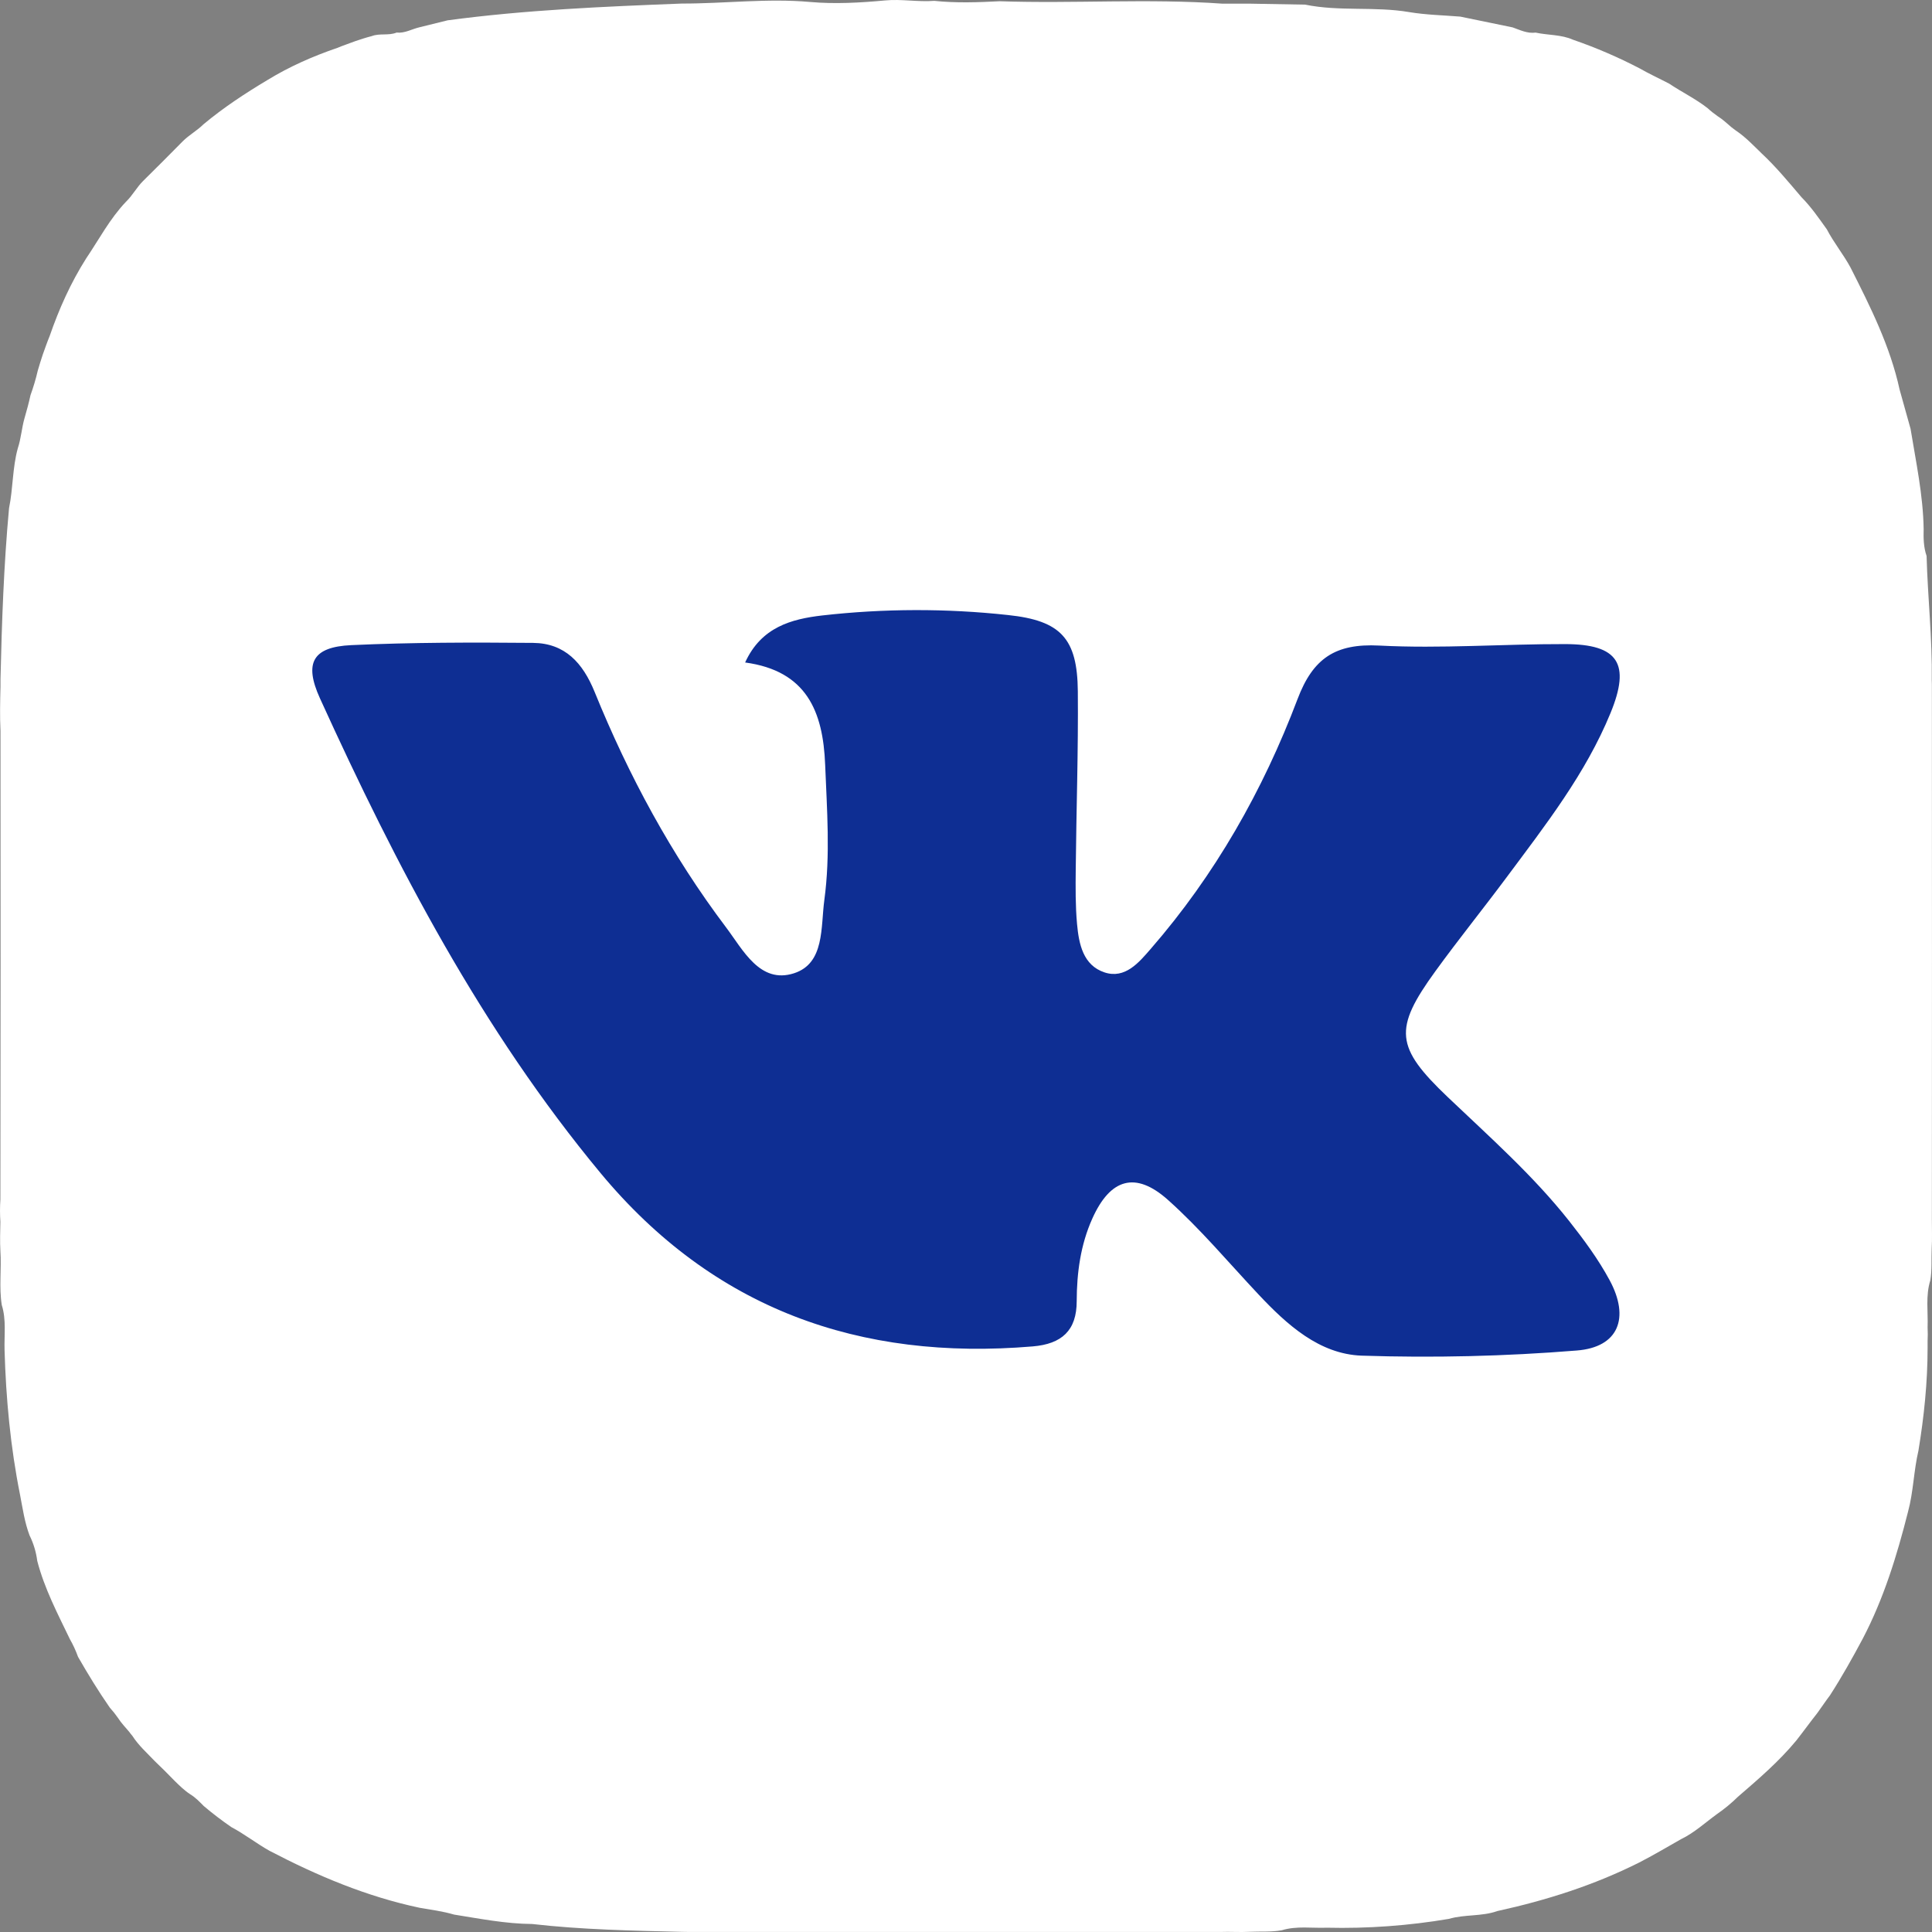 <svg width="50" height="50" viewBox="0 0 50 50" fill="none" xmlns="http://www.w3.org/2000/svg">
<rect x="0" y="0" width="50" height="50" fill="#808080" stroke="none"/>
<path d="M49.997 31.551C50 26.967 50 22.382 49.997 17.797C49.997 17.731 49.997 17.666 49.994 17.6C50.009 16.527 49.889 15.46 49.86 14.389C49.781 14.16 49.778 13.923 49.784 13.686C49.769 12.81 49.585 11.956 49.445 11.097C49.354 10.758 49.253 10.422 49.162 10.084C48.917 8.959 48.406 7.941 47.892 6.925C47.708 6.583 47.459 6.282 47.279 5.936C47.072 5.647 46.871 5.354 46.62 5.101C46.289 4.713 45.965 4.319 45.591 3.97C45.377 3.763 45.173 3.545 44.923 3.378C44.887 3.351 44.851 3.323 44.815 3.297C44.697 3.197 44.586 3.09 44.454 3.008C44.363 2.945 44.276 2.876 44.195 2.801C43.884 2.557 43.526 2.385 43.2 2.166C42.945 2.032 42.682 1.913 42.432 1.769C41.877 1.48 41.301 1.232 40.709 1.028C40.401 0.891 40.062 0.914 39.742 0.844C39.526 0.872 39.34 0.777 39.147 0.709L37.792 0.43C37.351 0.394 36.904 0.386 36.469 0.313C35.577 0.161 34.666 0.302 33.778 0.12L32.362 0.095H31.639C29.717 -0.042 27.793 0.098 25.871 0.032C25.307 0.061 24.743 0.081 24.179 0.022C23.755 0.055 23.331 -0.029 22.908 0.011C22.261 0.071 21.609 0.108 20.965 0.051C19.855 -0.048 18.753 0.094 17.646 0.092C15.622 0.171 13.596 0.256 11.584 0.526L10.856 0.706C10.659 0.751 10.477 0.866 10.264 0.843C10.058 0.928 9.829 0.855 9.622 0.934C9.481 0.97 9.343 1.015 9.206 1.061C9.047 1.121 8.885 1.175 8.728 1.24C8.098 1.456 7.489 1.723 6.919 2.073C6.342 2.418 5.783 2.785 5.267 3.216C5.102 3.38 4.894 3.492 4.729 3.657C4.388 4.001 4.048 4.346 3.702 4.685C3.537 4.849 3.429 5.06 3.261 5.221C2.843 5.659 2.563 6.196 2.228 6.691C1.829 7.321 1.529 7.993 1.286 8.694C1.221 8.851 1.166 9.013 1.108 9.173C1.063 9.312 1.017 9.45 0.978 9.59C0.928 9.806 0.865 10.018 0.79 10.225C0.746 10.425 0.693 10.623 0.636 10.817C0.561 11.075 0.546 11.348 0.46 11.604C0.321 12.109 0.339 12.641 0.234 13.152C0.098 14.623 0.047 16.097 0.013 17.574C0.013 17.638 0.013 17.701 0.013 17.765C0.003 18.15 -0.006 18.536 0.013 18.92C0.017 22.961 0.016 27.001 0.01 31.04C-0.003 31.233 -0.003 31.427 0.01 31.62C0.005 31.87 -0.004 32.121 0.01 32.371C0.042 32.838 -0.029 33.308 0.046 33.774C0.166 34.156 0.107 34.55 0.118 34.94C0.154 36.197 0.271 37.446 0.518 38.681C0.587 39.036 0.636 39.396 0.765 39.736C0.868 39.944 0.935 40.166 0.964 40.396C1.149 41.111 1.491 41.761 1.809 42.422C1.893 42.568 1.963 42.722 2.02 42.88C2.278 43.329 2.547 43.77 2.843 44.195C2.919 44.279 2.989 44.367 3.053 44.459C3.136 44.591 3.246 44.702 3.344 44.82C3.371 44.856 3.397 44.893 3.426 44.924C3.585 45.172 3.804 45.365 4.003 45.575C4.179 45.743 4.352 45.915 4.522 46.091C4.649 46.215 4.775 46.34 4.925 46.437C5.058 46.518 5.164 46.629 5.272 46.739C5.501 46.933 5.74 47.115 5.987 47.285C6.33 47.467 6.637 47.709 6.974 47.898C8.212 48.545 9.491 49.084 10.864 49.374C11.16 49.426 11.46 49.463 11.75 49.549C12.421 49.656 13.089 49.788 13.773 49.793C15.059 49.94 16.352 49.965 17.645 49.996C17.71 49.996 17.775 49.998 17.84 49.999C22.418 49.999 26.997 49.999 31.576 49.999C31.832 49.989 32.087 50.009 32.343 49.995C32.62 49.982 32.899 50.005 33.173 49.955C33.555 49.838 33.948 49.904 34.337 49.889C35.395 49.914 36.454 49.837 37.499 49.66C37.908 49.54 38.346 49.602 38.751 49.458C40.02 49.18 41.249 48.79 42.414 48.206C42.785 48.016 43.143 47.803 43.506 47.597C43.851 47.431 44.13 47.169 44.437 46.947C44.63 46.814 44.811 46.664 44.978 46.5C45.507 46.043 46.038 45.589 46.486 45.047C46.671 44.812 46.846 44.568 47.031 44.335C47.142 44.183 47.245 44.026 47.359 43.876C47.665 43.402 47.94 42.91 48.206 42.412C48.751 41.372 49.093 40.258 49.379 39.126C49.52 38.607 49.526 38.064 49.649 37.543C49.794 36.662 49.886 35.776 49.886 34.883C49.886 34.824 49.886 34.765 49.886 34.705C49.892 34.588 49.892 34.471 49.886 34.354C49.901 33.947 49.831 33.536 49.956 33.136C50.003 32.863 49.98 32.587 49.992 32.312C50.007 32.06 49.996 31.807 49.997 31.551Z" fill="white"/>
<path fill-rule="evenodd" clip-rule="evenodd" d="M19.284 17.145C19.703 16.226 20.487 16.02 21.279 15.928C22.877 15.747 24.489 15.743 26.087 15.917C27.456 16.061 27.882 16.524 27.894 17.89C27.908 19.424 27.855 20.958 27.84 22.492C27.835 22.966 27.831 23.443 27.874 23.915C27.921 24.431 28.031 24.983 28.586 25.166C29.117 25.341 29.475 24.909 29.777 24.561C31.445 22.644 32.685 20.458 33.58 18.093C33.98 17.035 34.56 16.649 35.693 16.707C37.292 16.791 38.902 16.665 40.507 16.669C41.882 16.672 42.206 17.176 41.679 18.456C41.035 20.024 39.999 21.35 38.998 22.695C38.389 23.514 37.746 24.31 37.147 25.136C36.062 26.631 36.108 27.099 37.47 28.395C38.554 29.427 39.677 30.421 40.609 31.599C40.991 32.083 41.363 32.587 41.655 33.128C42.187 34.111 41.885 34.867 40.808 34.951C38.955 35.101 37.095 35.145 35.236 35.084C34.144 35.043 33.31 34.287 32.571 33.501C31.797 32.678 31.066 31.803 30.226 31.053C29.386 30.303 28.733 30.5 28.268 31.539C27.965 32.214 27.867 32.938 27.865 33.674C27.865 34.434 27.479 34.782 26.727 34.845C22.246 35.223 18.462 33.874 15.543 30.36C12.469 26.654 10.262 22.428 8.281 18.074C7.861 17.152 8.095 16.742 9.09 16.696C10.656 16.624 12.229 16.624 13.796 16.638C14.62 16.646 15.082 17.153 15.389 17.907C16.269 20.073 17.377 22.127 18.788 23.997C19.228 24.579 19.665 25.473 20.549 25.188C21.345 24.931 21.238 24.002 21.334 23.29C21.492 22.124 21.401 20.959 21.355 19.791C21.301 18.409 20.873 17.361 19.284 17.145Z" fill="#0E2E93"/>
</svg>
